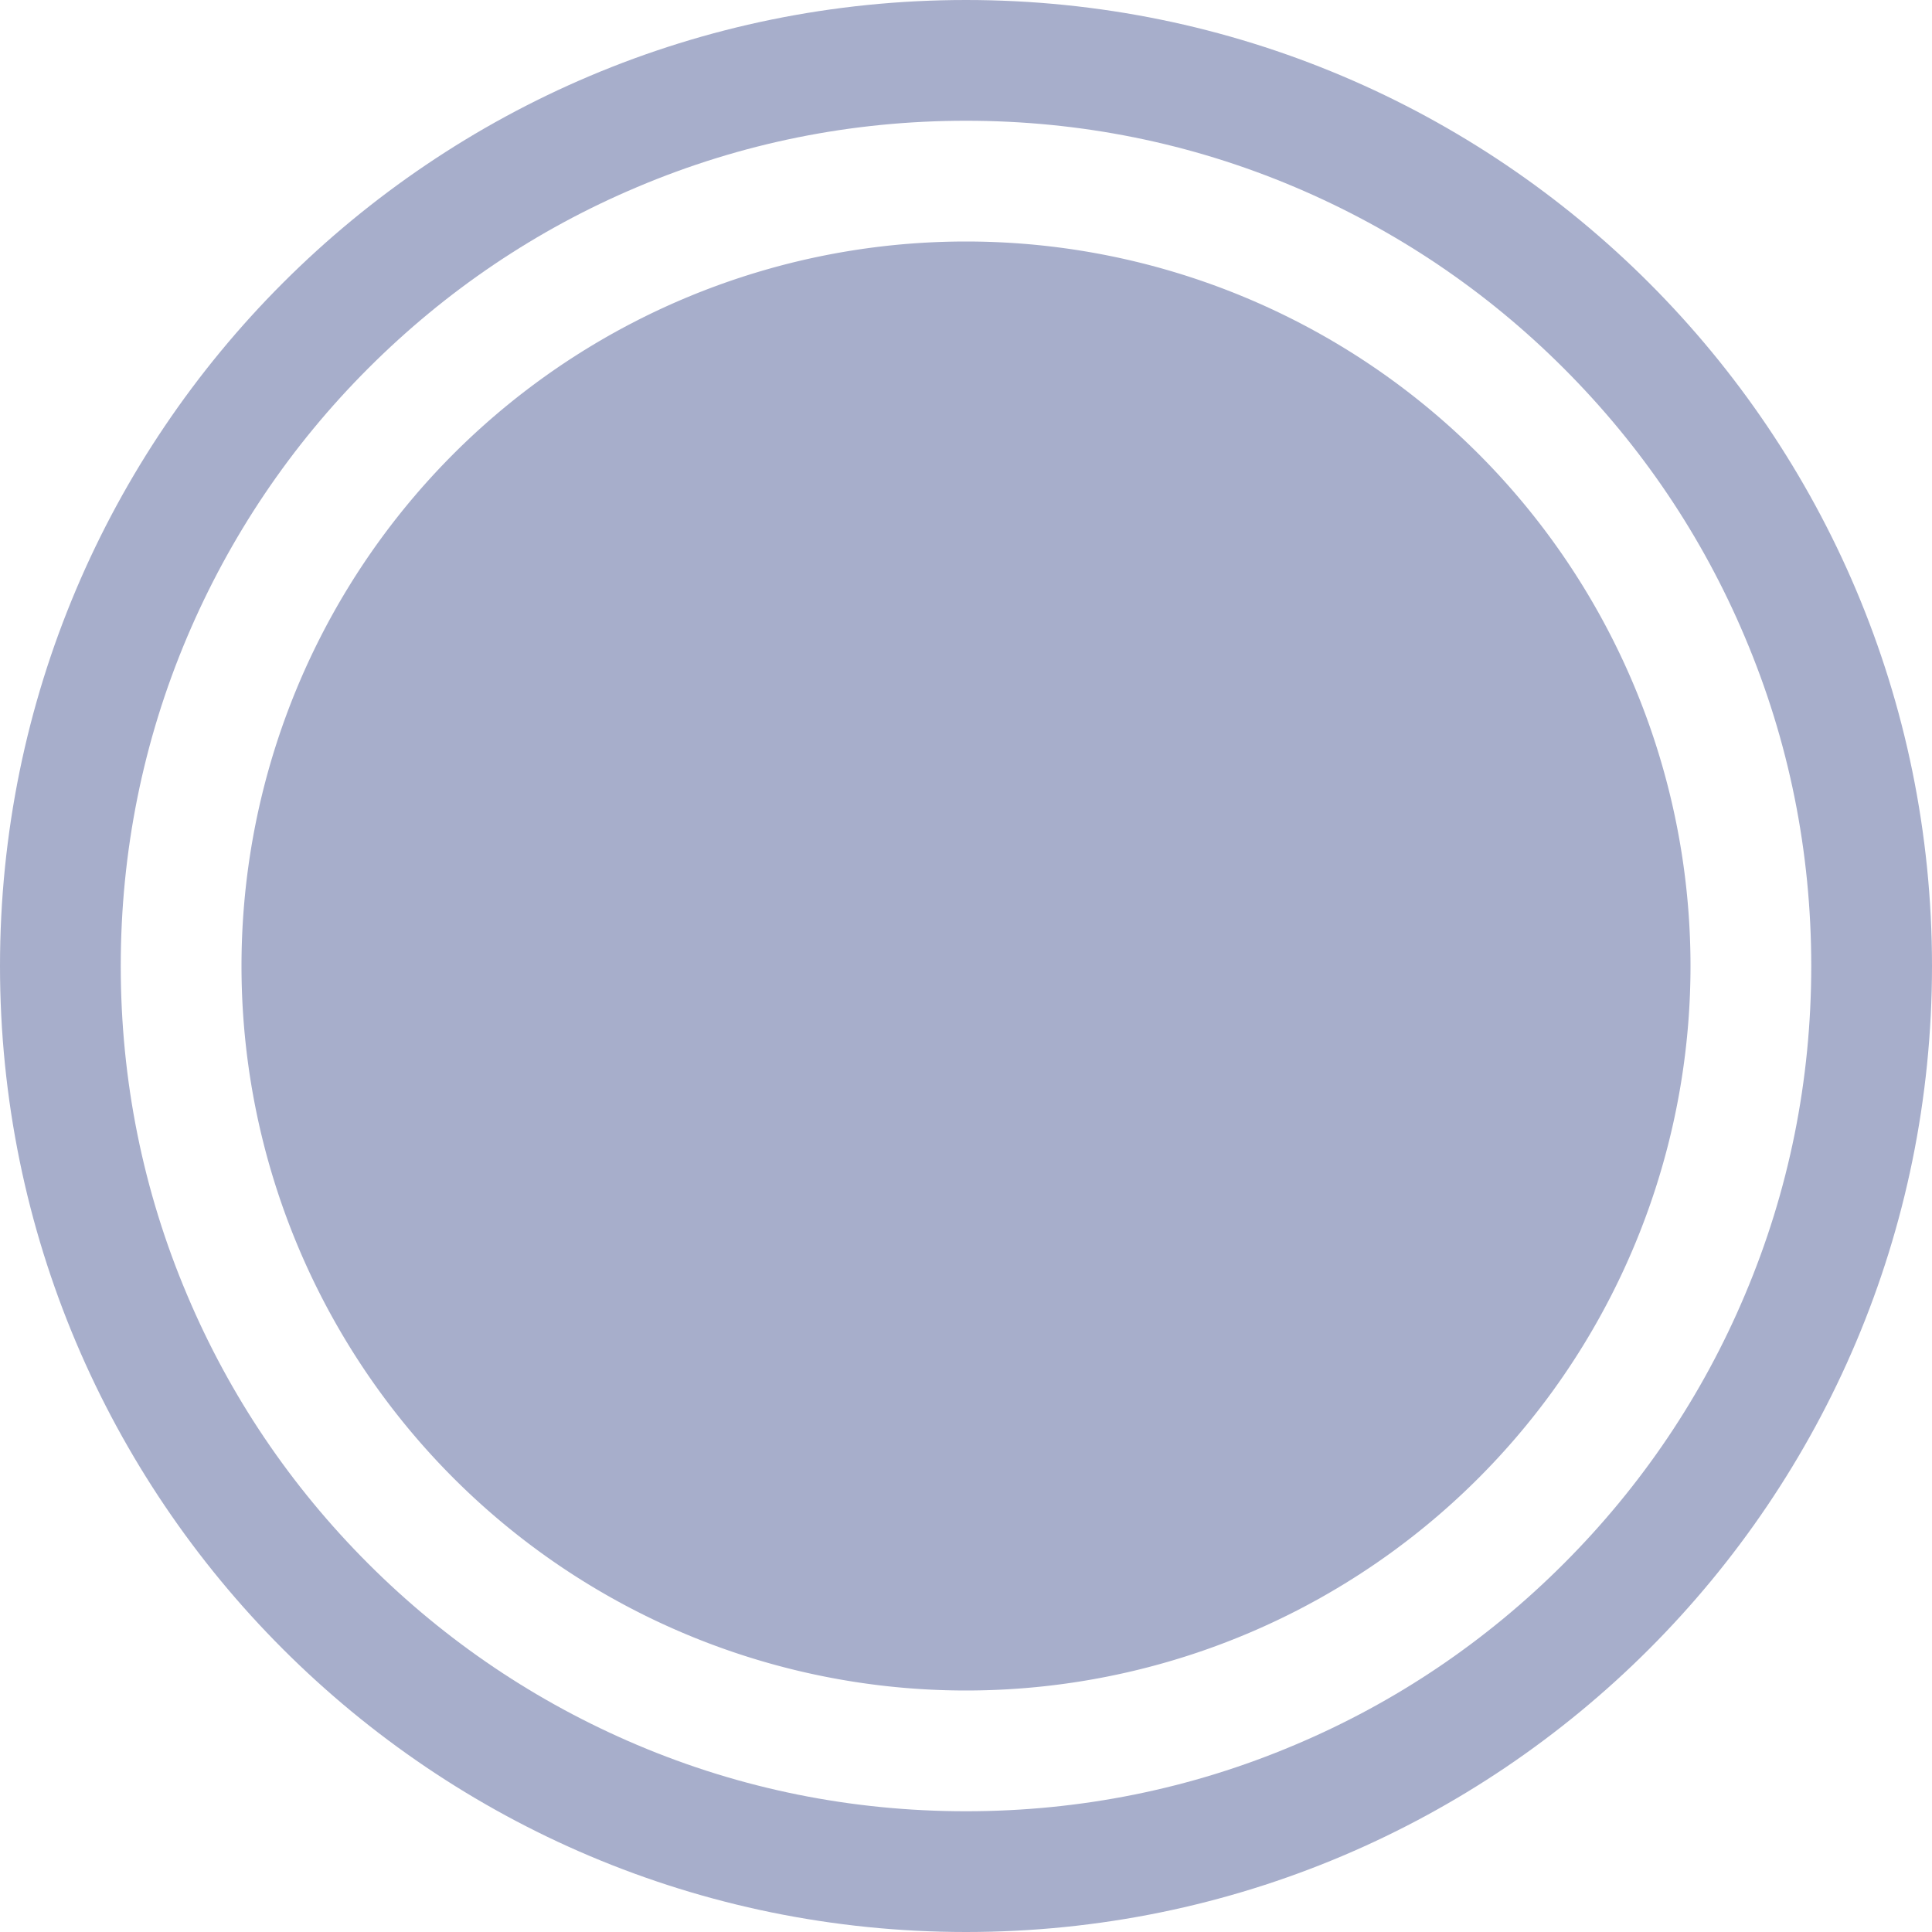 <svg t="1710918799602" class="icon" viewBox="0 0 1024 1024" version="1.1" xmlns="http://www.w3.org/2000/svg" p-id="1512"
     width="200" height="200">
    <path d="M512 0C229.2 0 0 229.2 0 512s229.2 512 512 512 512-229.2 512-512S794.8 0 512 0z m316.8 828.8c-41.2 41.2-89.1 73.5-142.4 96C631.2 948.2 572.5 960 512 960s-119.2-11.8-174.4-35.2c-53.3-22.6-101.3-54.9-142.4-96-41.2-41.2-73.5-89.1-96-142.4C75.8 631.2 64 572.5 64 512s11.8-119.2 35.2-174.4c22.6-53.3 54.9-101.3 96-142.4 41.2-41.2 89.1-73.5 142.4-96C392.8 75.8 451.5 64 512 64s119.2 11.8 174.4 35.2c53.3 22.6 101.3 54.9 142.4 96 41.2 41.2 73.5 89.1 96 142.4C948.2 392.8 960 451.5 960 512s-11.8 119.2-35.2 174.4c-22.5 53.3-54.8 101.2-96 142.4z"
          fill="#A7AECB" p-id="1513"></path>
    <path d="M512 512m-384 0a384 384 0 1 0 768 0 384 384 0 1 0-768 0Z" fill="#A7AECB" p-id="1514"></path>
</svg>